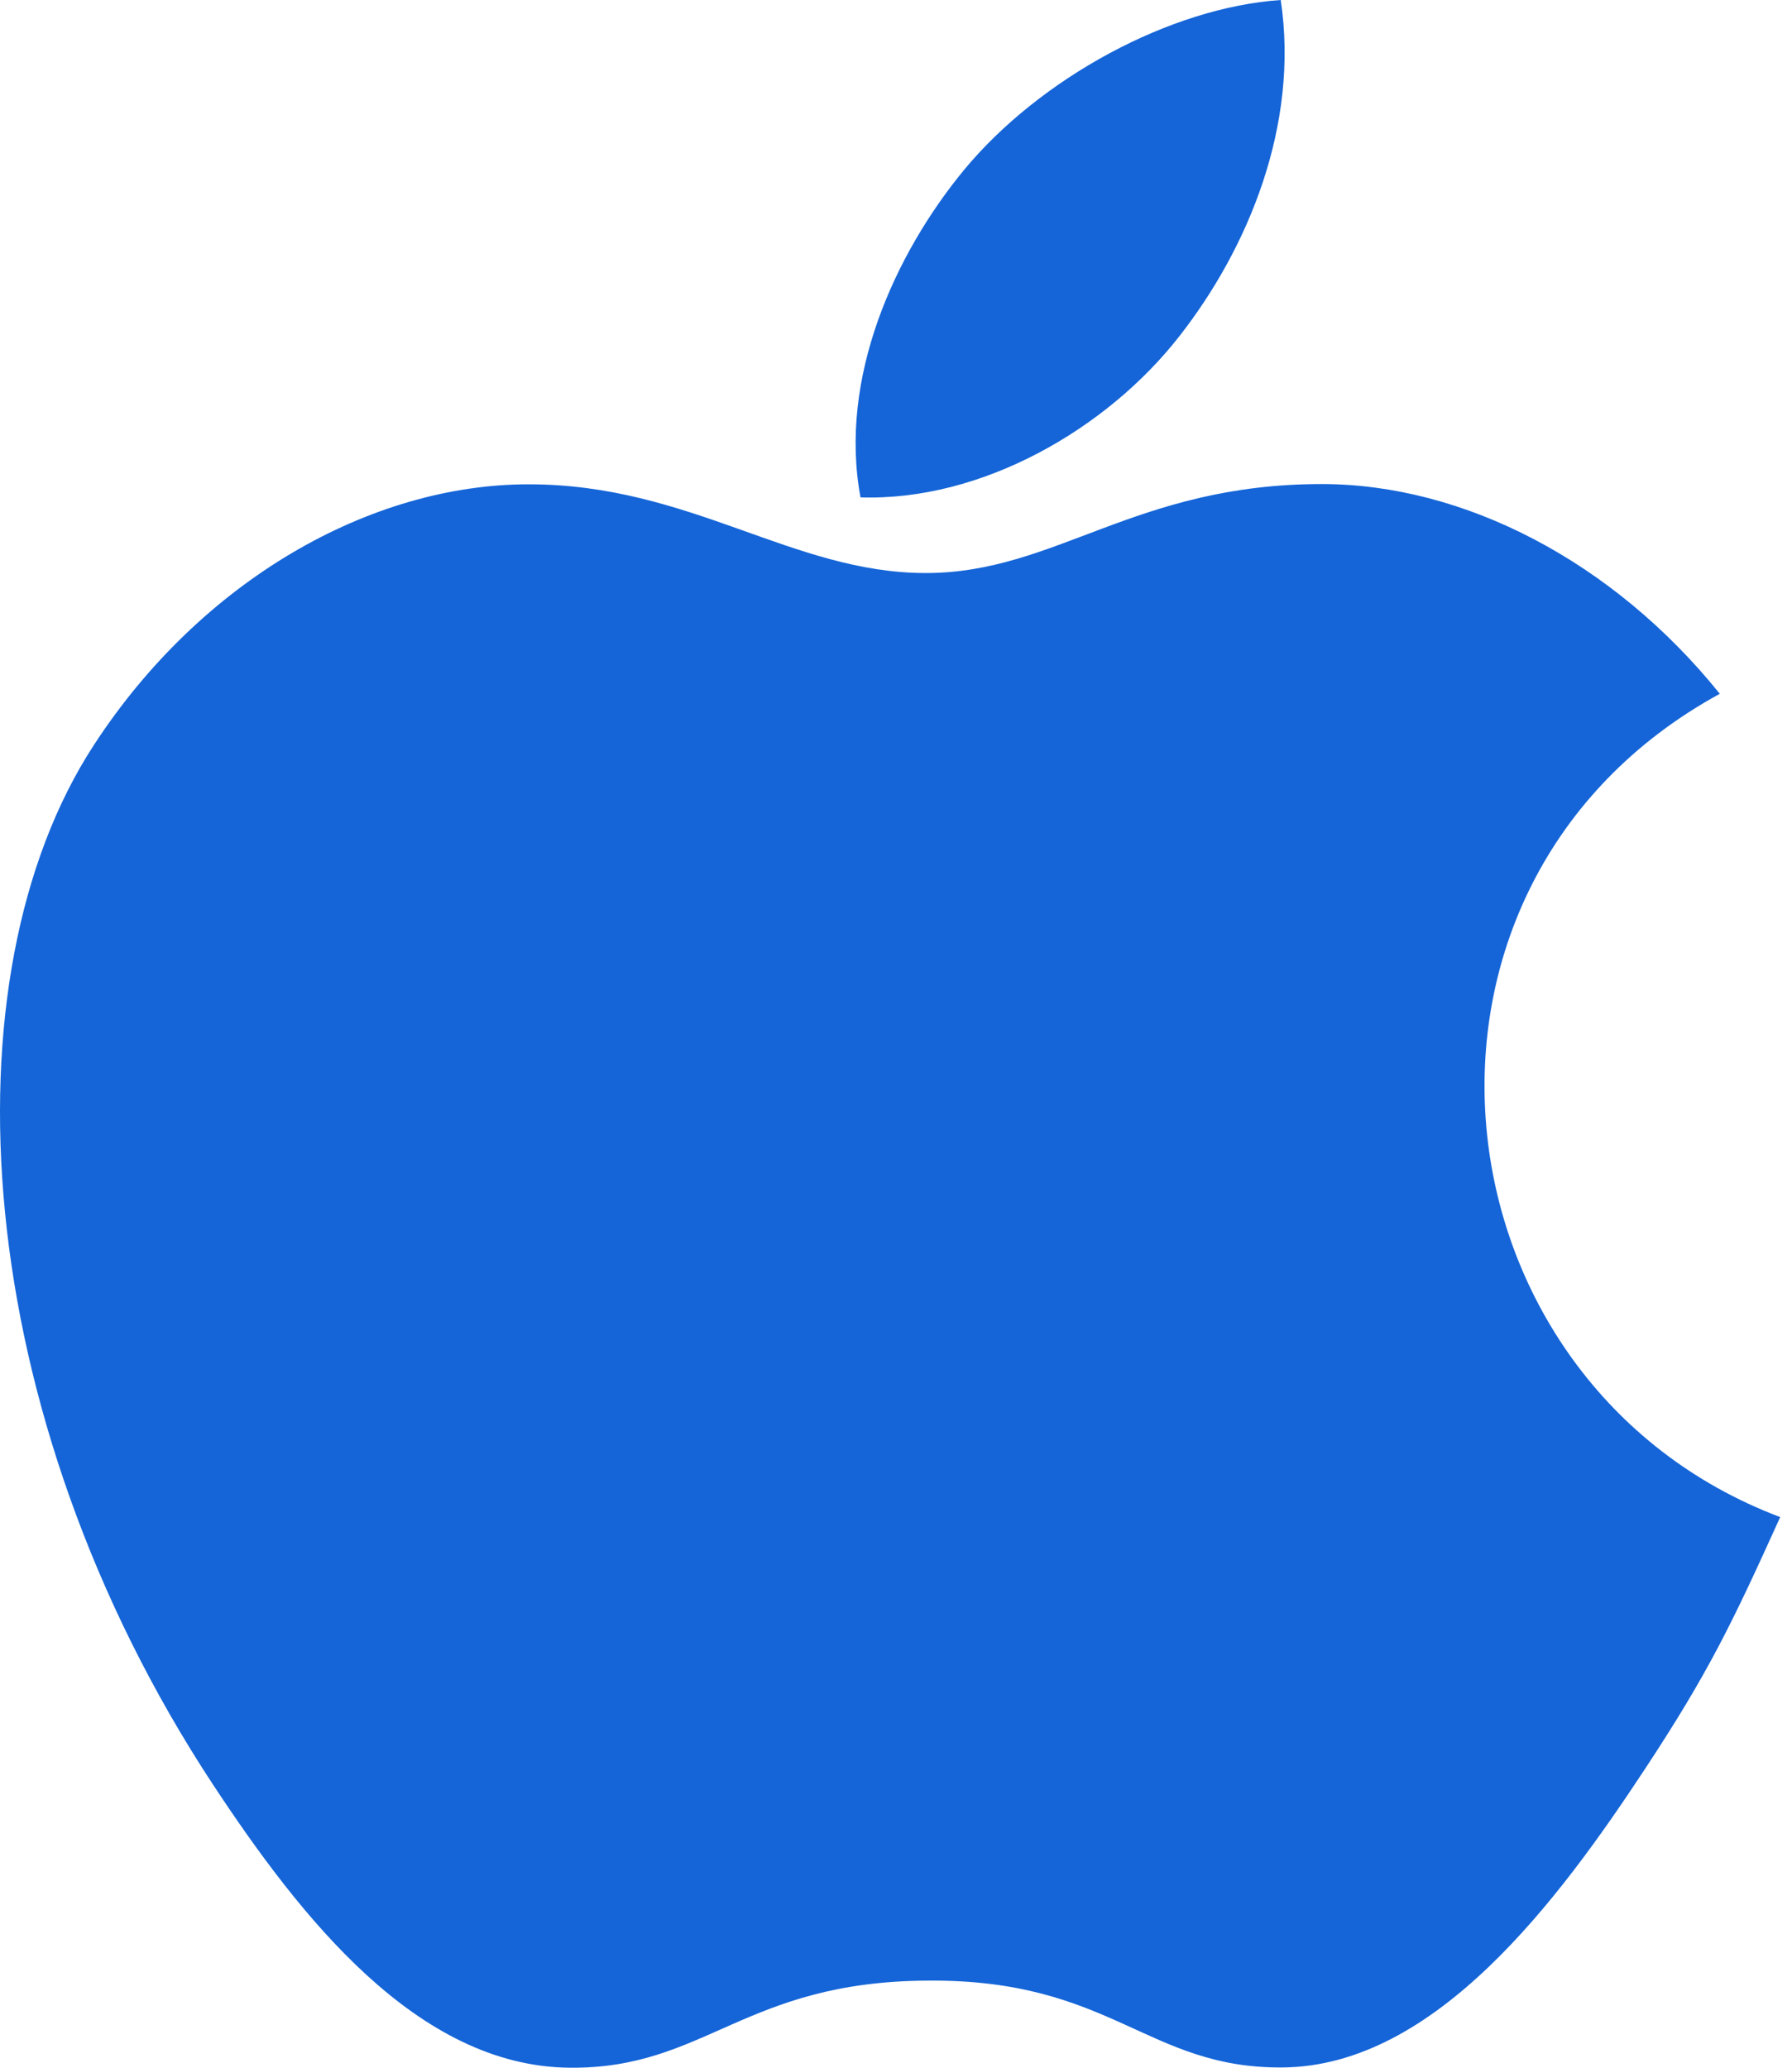 <svg width="130" height="150" viewBox="0 0 130 150" fill="none" xmlns="http://www.w3.org/2000/svg">
<path d="M129.144 110.056C125.613 117.86 123.923 121.35 119.388 128.247C113.051 137.879 104.103 149.899 93.041 149.981C83.202 150.064 80.662 143.573 67.309 143.68C53.955 143.744 51.174 150.099 41.322 149.999C30.261 149.899 21.791 139.07 15.448 129.455C-2.287 102.487 -4.159 70.879 6.802 54.061C14.557 42.136 26.829 35.133 38.352 35.133C50.087 35.133 57.464 41.57 67.167 41.57C76.581 41.57 82.316 35.115 95.888 35.115C106.152 35.115 117.008 40.698 124.762 50.33C99.39 64.206 103.512 100.376 129.144 110.056ZM85.588 24.351C90.525 18.026 94.27 9.102 92.911 0C84.856 0.548 75.435 5.683 69.931 12.332C64.946 18.386 60.812 27.381 62.425 36.082C71.213 36.365 80.308 31.136 85.588 24.351Z" fill="#1565D8"/>
</svg>
